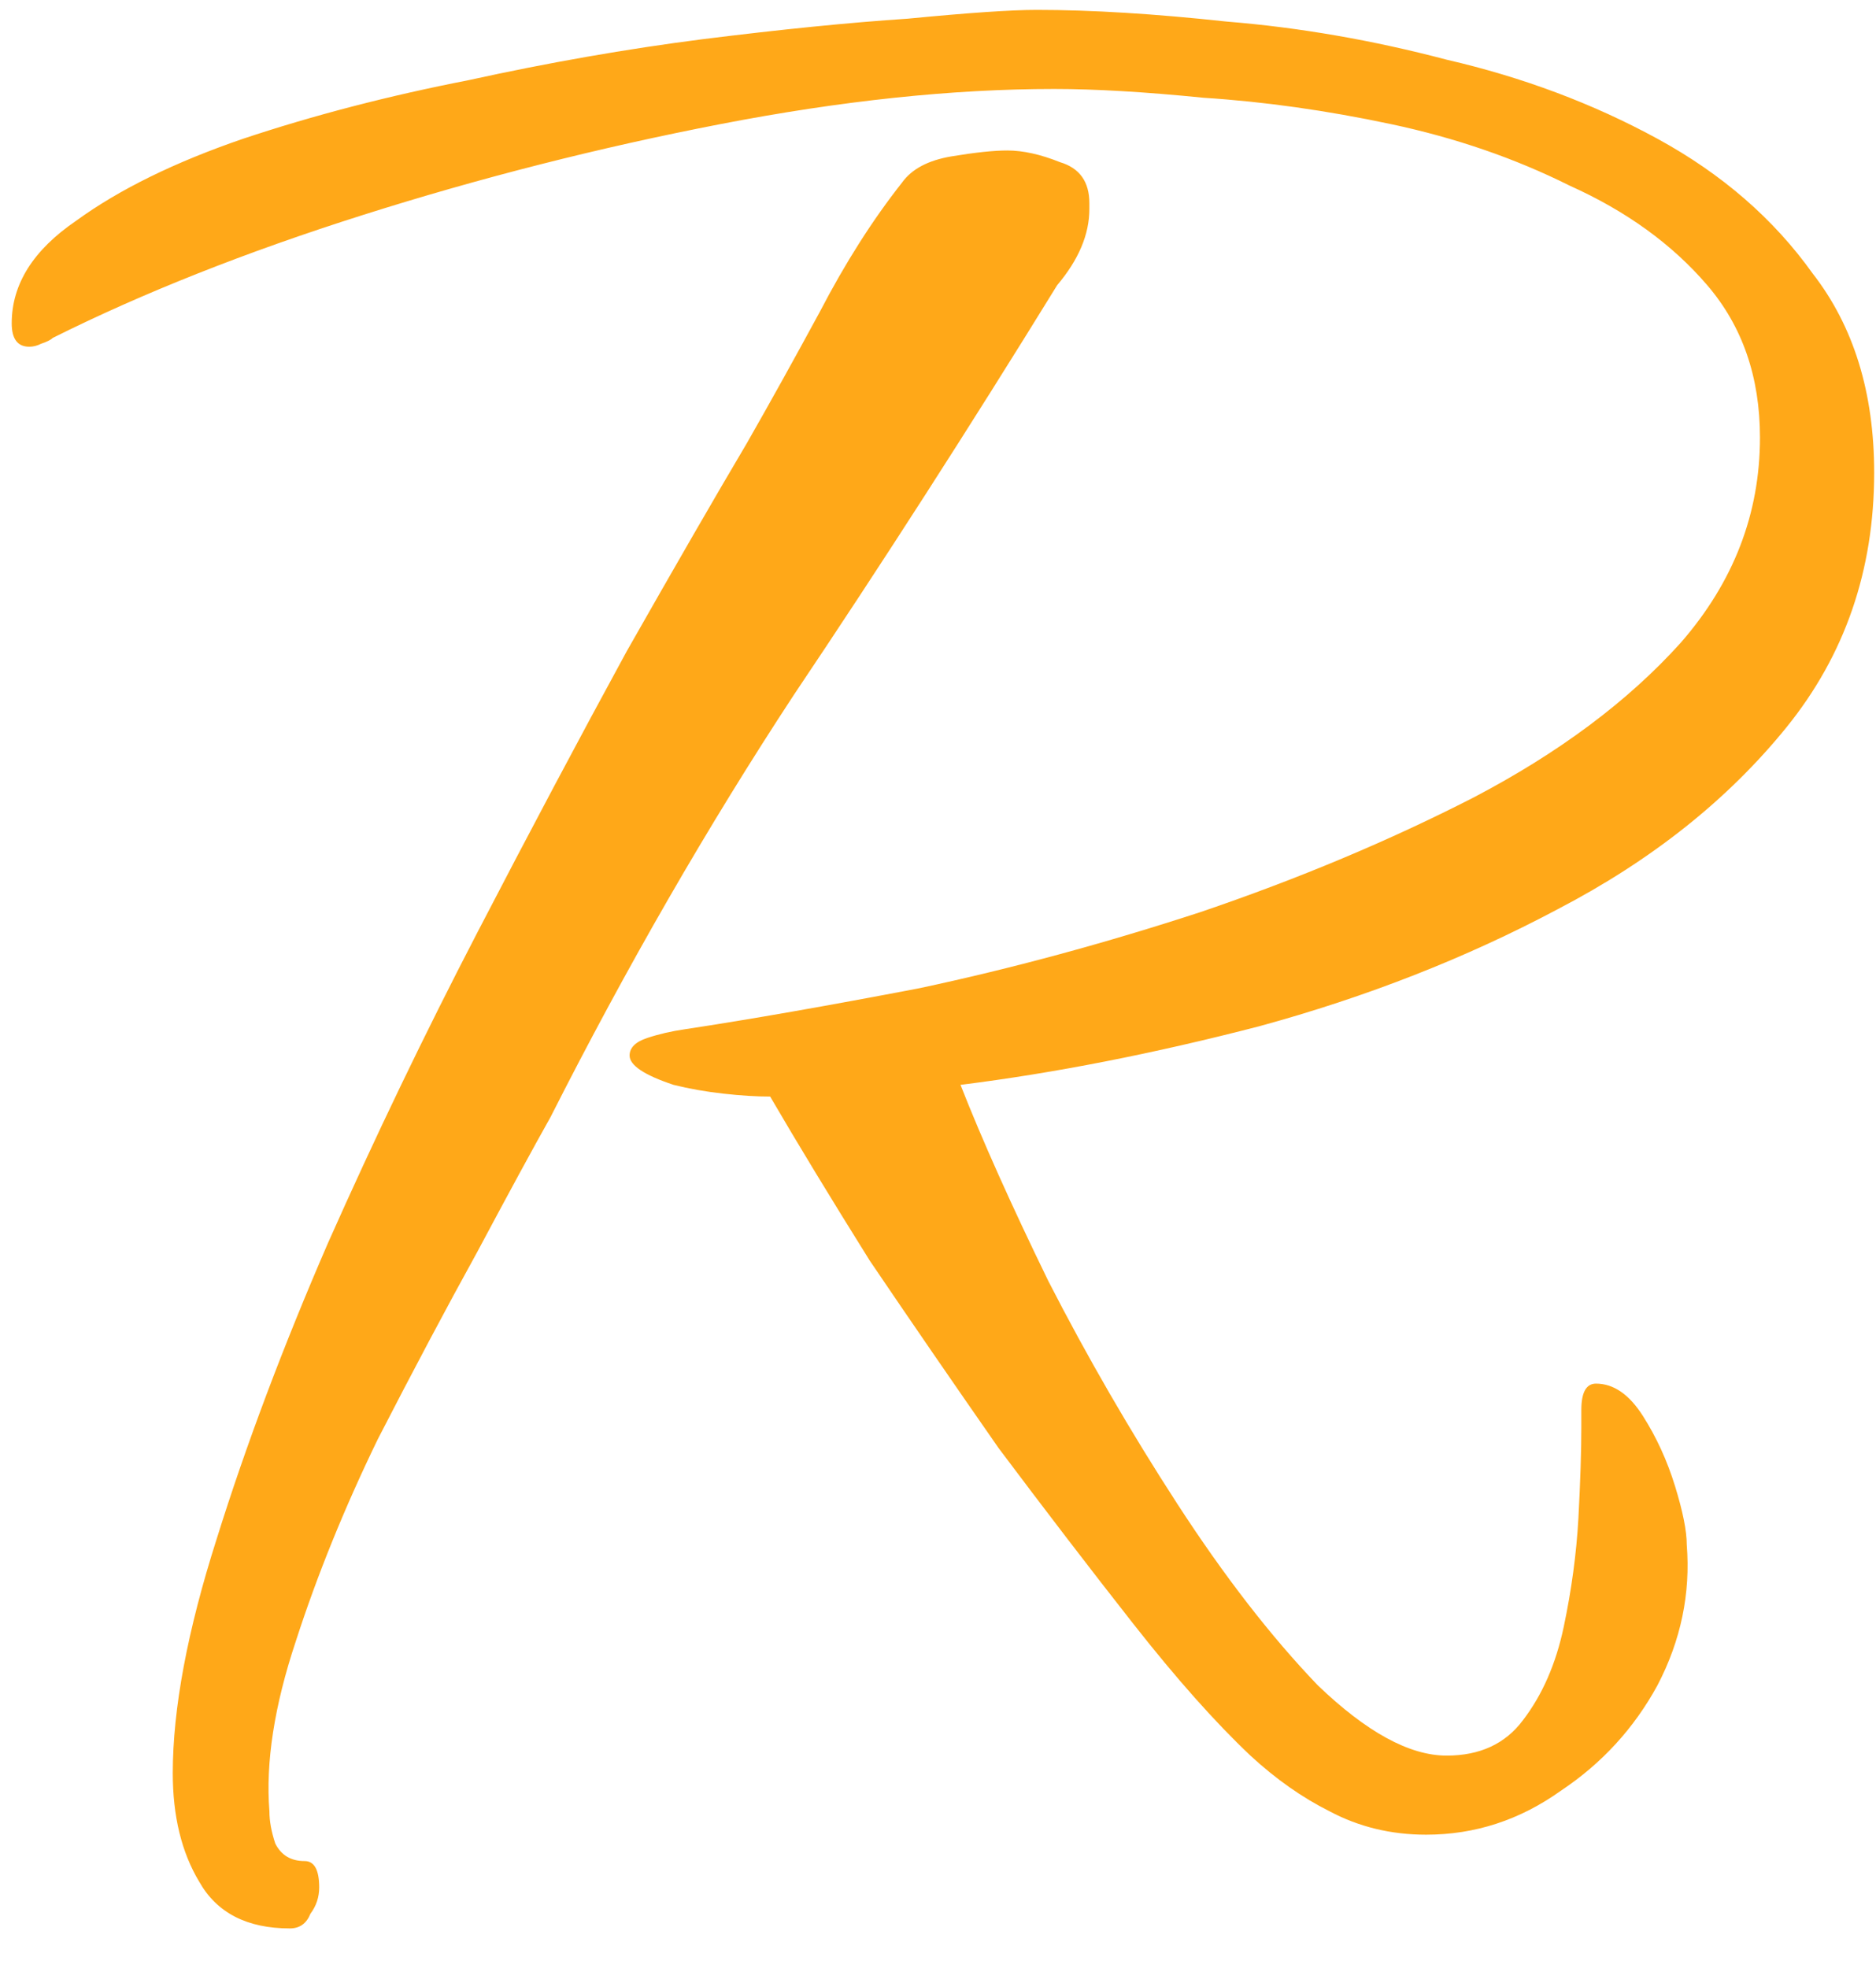 <svg width="41" height="43" viewBox="0 0 41 43" fill="none" xmlns="http://www.w3.org/2000/svg">
<path d="M31.168 40.088C30.4 40.088 29.696 39.917 29.056 39.576C28.459 39.277 27.883 38.872 27.328 38.36C26.56 37.635 25.707 36.675 24.768 35.48C23.829 34.285 22.848 33.005 21.824 31.64C20.843 30.232 19.904 28.867 19.008 27.544C18.155 26.179 17.429 24.984 16.832 23.96C16.533 23.96 16.192 23.939 15.808 23.896C15.424 23.853 15.061 23.789 14.72 23.704C14.08 23.491 13.76 23.277 13.76 23.064C13.76 22.893 13.888 22.765 14.144 22.68C14.4 22.595 14.677 22.531 14.976 22.488C16.384 22.275 18.091 21.976 20.096 21.592C22.101 21.165 24.149 20.611 26.24 19.928C28.373 19.203 30.357 18.371 32.192 17.432C34.069 16.451 35.584 15.32 36.736 14.04C37.888 12.717 38.464 11.224 38.464 9.56C38.464 8.237 38.08 7.128 37.312 6.232C36.544 5.336 35.541 4.611 34.304 4.056C33.109 3.459 31.808 3.011 30.4 2.712C28.992 2.413 27.627 2.221 26.304 2.136C25.024 2.008 23.936 1.944 23.04 1.944C20.821 1.944 18.389 2.2 15.744 2.712C13.099 3.224 10.496 3.885 7.936 4.696C5.376 5.507 3.115 6.403 1.152 7.384C1.109 7.427 1.024 7.469 0.896 7.512C0.811 7.555 0.725 7.576 0.64 7.576C0.384 7.576 0.256 7.405 0.256 7.064C0.256 6.211 0.725 5.464 1.664 4.824C2.603 4.141 3.819 3.544 5.312 3.032C6.848 2.52 8.491 2.093 10.24 1.752C11.989 1.368 13.696 1.069 15.36 0.856C17.067 0.643 18.56 0.493 19.84 0.408C21.163 0.28 22.101 0.216 22.656 0.216C23.851 0.216 25.237 0.301 26.816 0.472C28.395 0.6 29.995 0.877 31.616 1.304C33.28 1.688 34.816 2.264 36.224 3.032C37.632 3.8 38.763 4.781 39.616 5.976C40.512 7.128 40.96 8.579 40.96 10.328C40.96 12.461 40.32 14.317 39.04 15.896C37.76 17.475 36.096 18.797 34.048 19.864C32.043 20.931 29.867 21.784 27.52 22.424C25.216 23.021 23.04 23.448 20.992 23.704C21.461 24.899 22.101 26.328 22.912 27.992C23.765 29.656 24.704 31.277 25.728 32.856C26.752 34.435 27.776 35.757 28.8 36.824C29.867 37.848 30.805 38.36 31.616 38.36C32.341 38.36 32.896 38.104 33.28 37.592C33.707 37.037 34.005 36.355 34.176 35.544C34.347 34.733 34.453 33.944 34.496 33.176C34.539 32.365 34.56 31.704 34.56 31.192V30.808C34.56 30.424 34.667 30.232 34.88 30.232C35.264 30.232 35.605 30.467 35.904 30.936C36.203 31.405 36.437 31.917 36.608 32.472C36.779 33.027 36.864 33.453 36.864 33.752C36.949 34.819 36.736 35.843 36.224 36.824C35.712 37.763 35.008 38.531 34.112 39.128C33.216 39.768 32.235 40.088 31.168 40.088ZM6.336 42.136C5.397 42.136 4.736 41.795 4.352 41.112C3.968 40.472 3.776 39.683 3.776 38.744C3.776 37.336 4.096 35.629 4.736 33.624C5.376 31.576 6.187 29.421 7.168 27.16C8.192 24.856 9.28 22.595 10.432 20.376C11.584 18.157 12.672 16.109 13.696 14.232C14.763 12.355 15.637 10.84 16.32 9.688C16.832 8.792 17.365 7.832 17.92 6.808C18.475 5.741 19.072 4.803 19.712 3.992C19.925 3.693 20.288 3.501 20.8 3.416C21.312 3.331 21.717 3.288 22.016 3.288C22.357 3.288 22.741 3.373 23.168 3.544C23.595 3.672 23.808 3.971 23.808 4.44V4.568C23.808 5.123 23.573 5.677 23.104 6.232C21.184 9.347 19.264 12.333 17.344 15.192C15.467 18.051 13.696 21.123 12.032 24.408C11.648 25.091 11.115 26.072 10.432 27.352C9.749 28.589 9.024 29.955 8.256 31.448C7.531 32.941 6.933 34.413 6.464 35.864C5.995 37.272 5.803 38.509 5.888 39.576C5.888 39.789 5.931 40.024 6.016 40.28C6.144 40.536 6.357 40.664 6.656 40.664C6.869 40.664 6.976 40.856 6.976 41.24C6.976 41.453 6.912 41.645 6.784 41.816C6.699 42.029 6.549 42.136 6.336 42.136Z" fill="#FFA818"/>
</svg>

